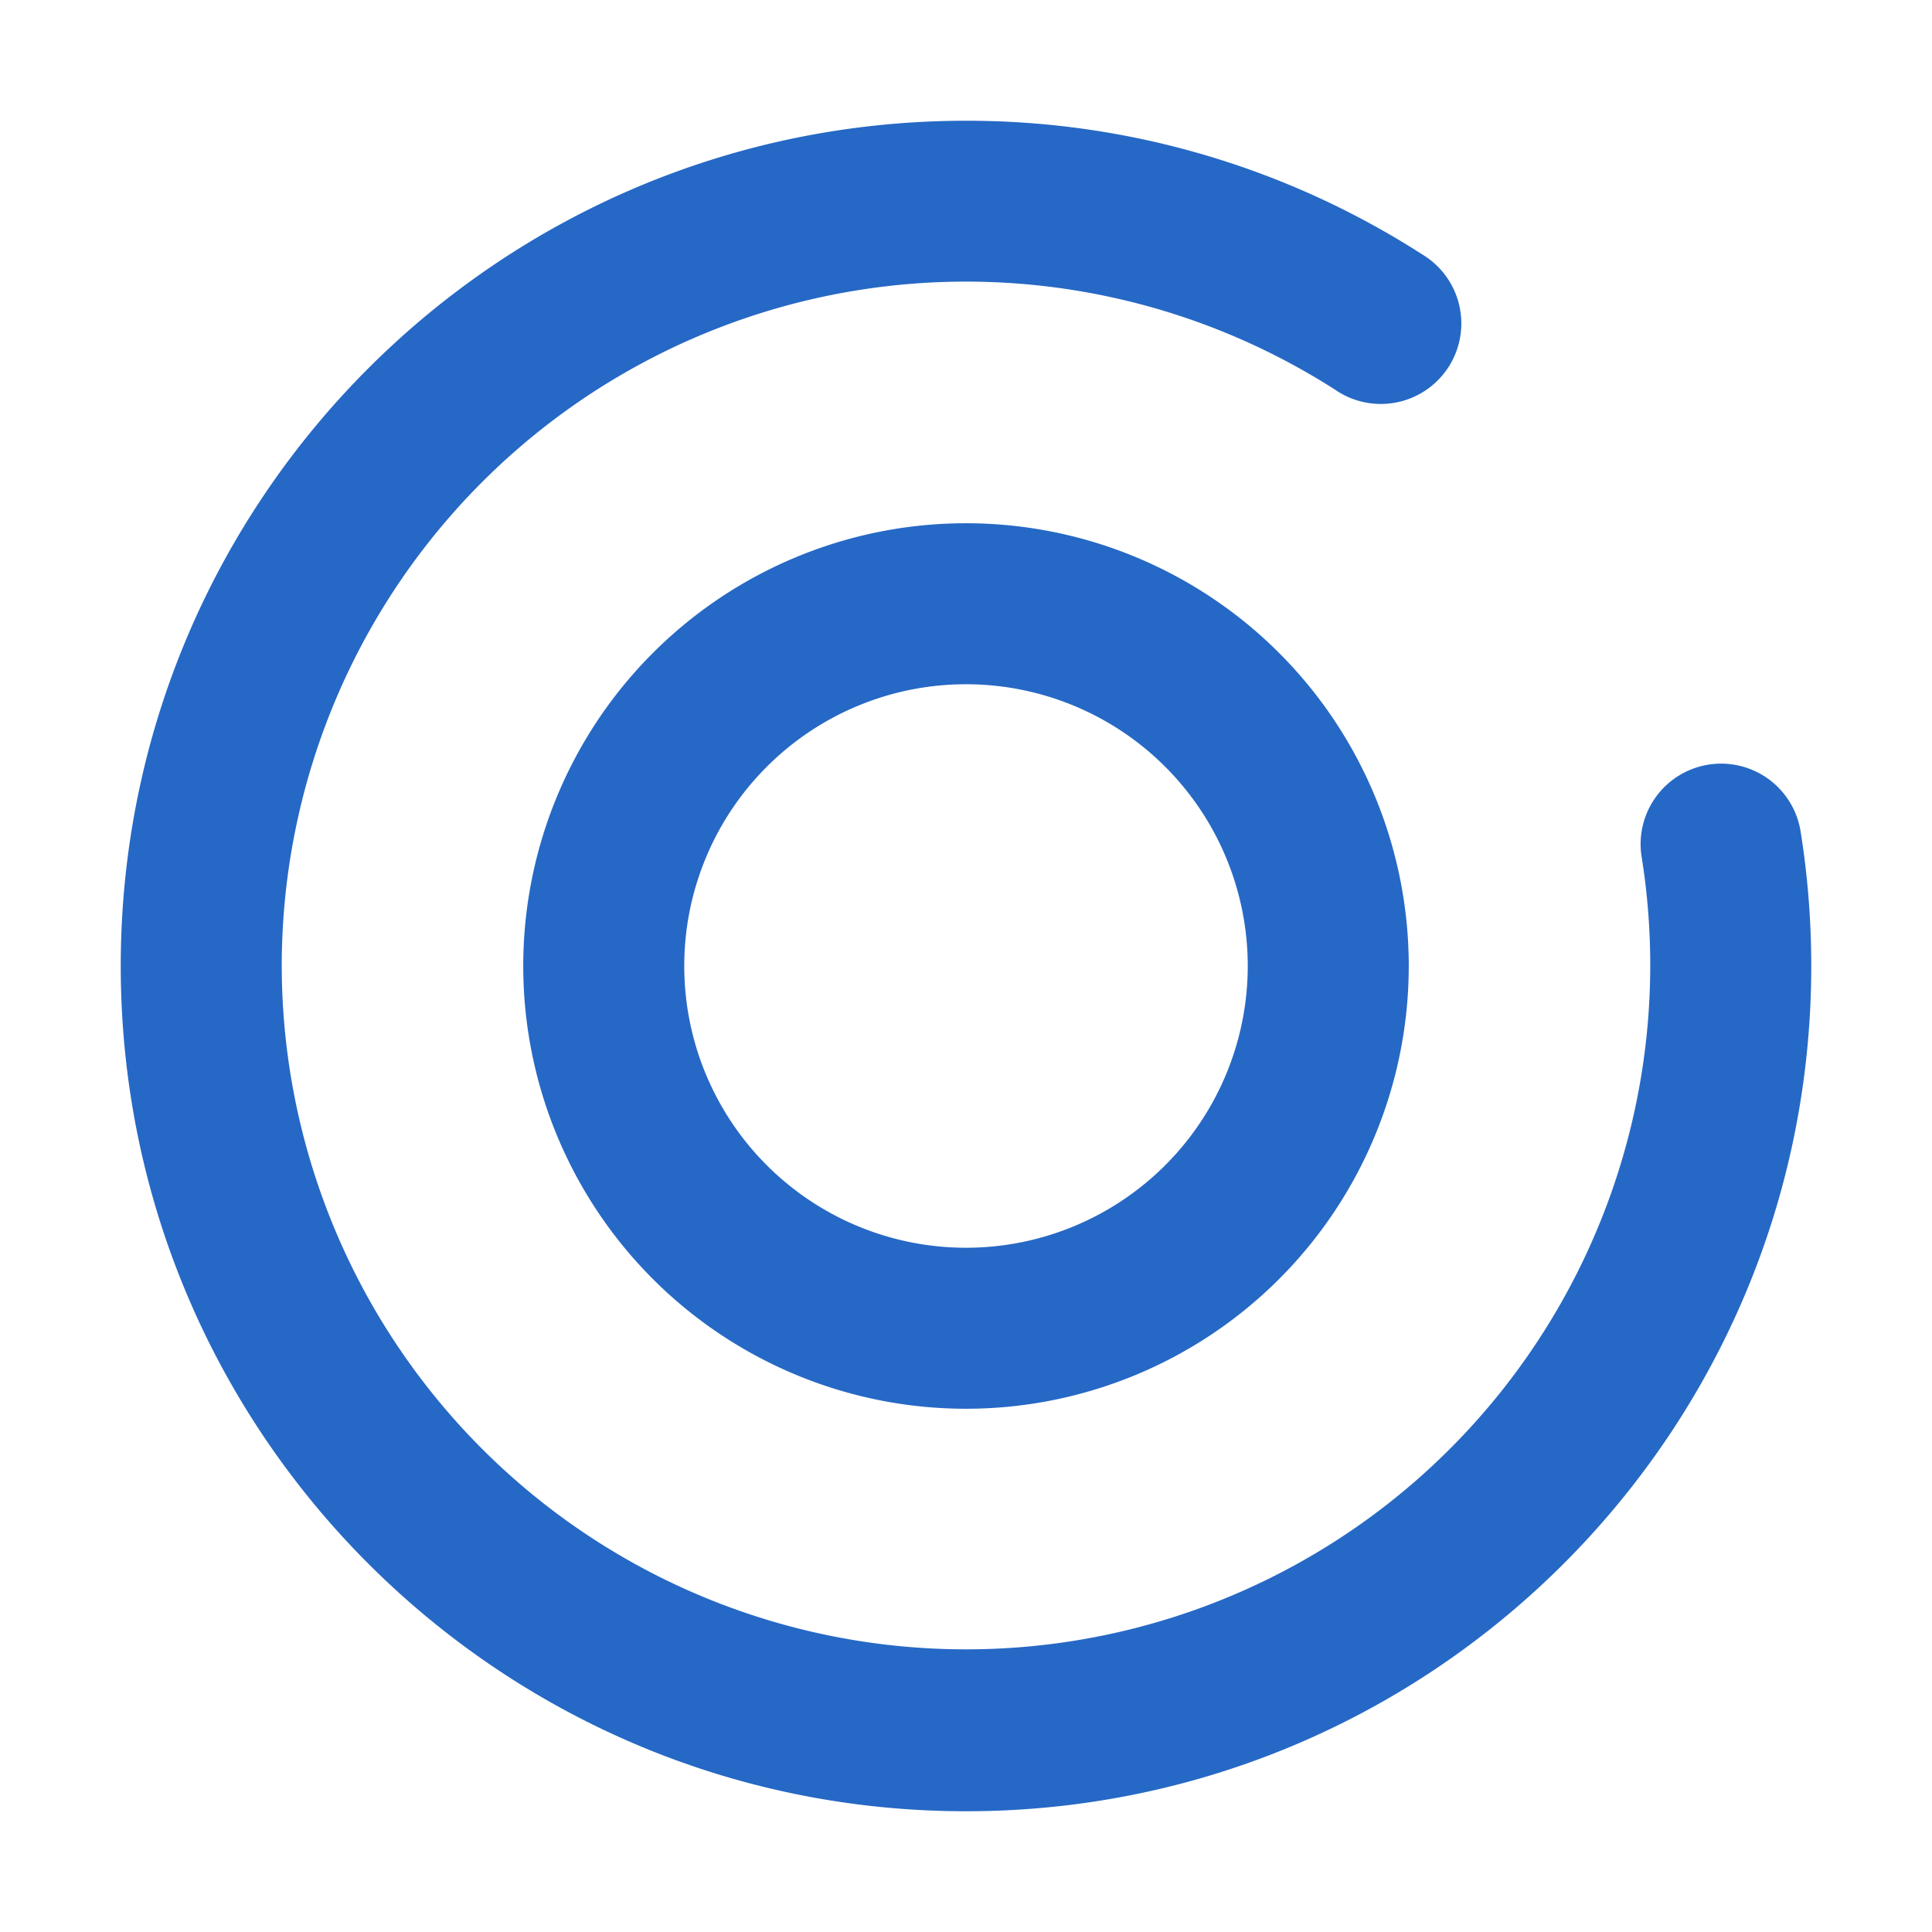 <svg xmlns="http://www.w3.org/2000/svg" fill="none" viewBox="0 0 24 24" class="acv-icon"><path fill="#2668C5" d="M3.5 12a8.5 8.5 0 0 1 13.085-7.159 1 1 0 1 0 1.08-1.682A10.455 10.455 0 0 0 12 1.5C6.201 1.5 1.5 6.201 1.5 12S6.201 22.5 12 22.5 22.5 17.799 22.5 12c0-.563-.044-1.116-.13-1.657a1 1 0 1 0-1.975.314A8.5 8.5 0 1 1 3.5 12Z"/><path fill="#2668C5" fill-rule="evenodd" d="M17.5 12a5.5 5.5 0 1 1-11 0 5.5 5.5 0 0 1 11 0Zm-2 0a3.5 3.5 0 1 1-7 0 3.5 3.5 0 0 1 7 0Z" clip-rule="evenodd"/></svg>